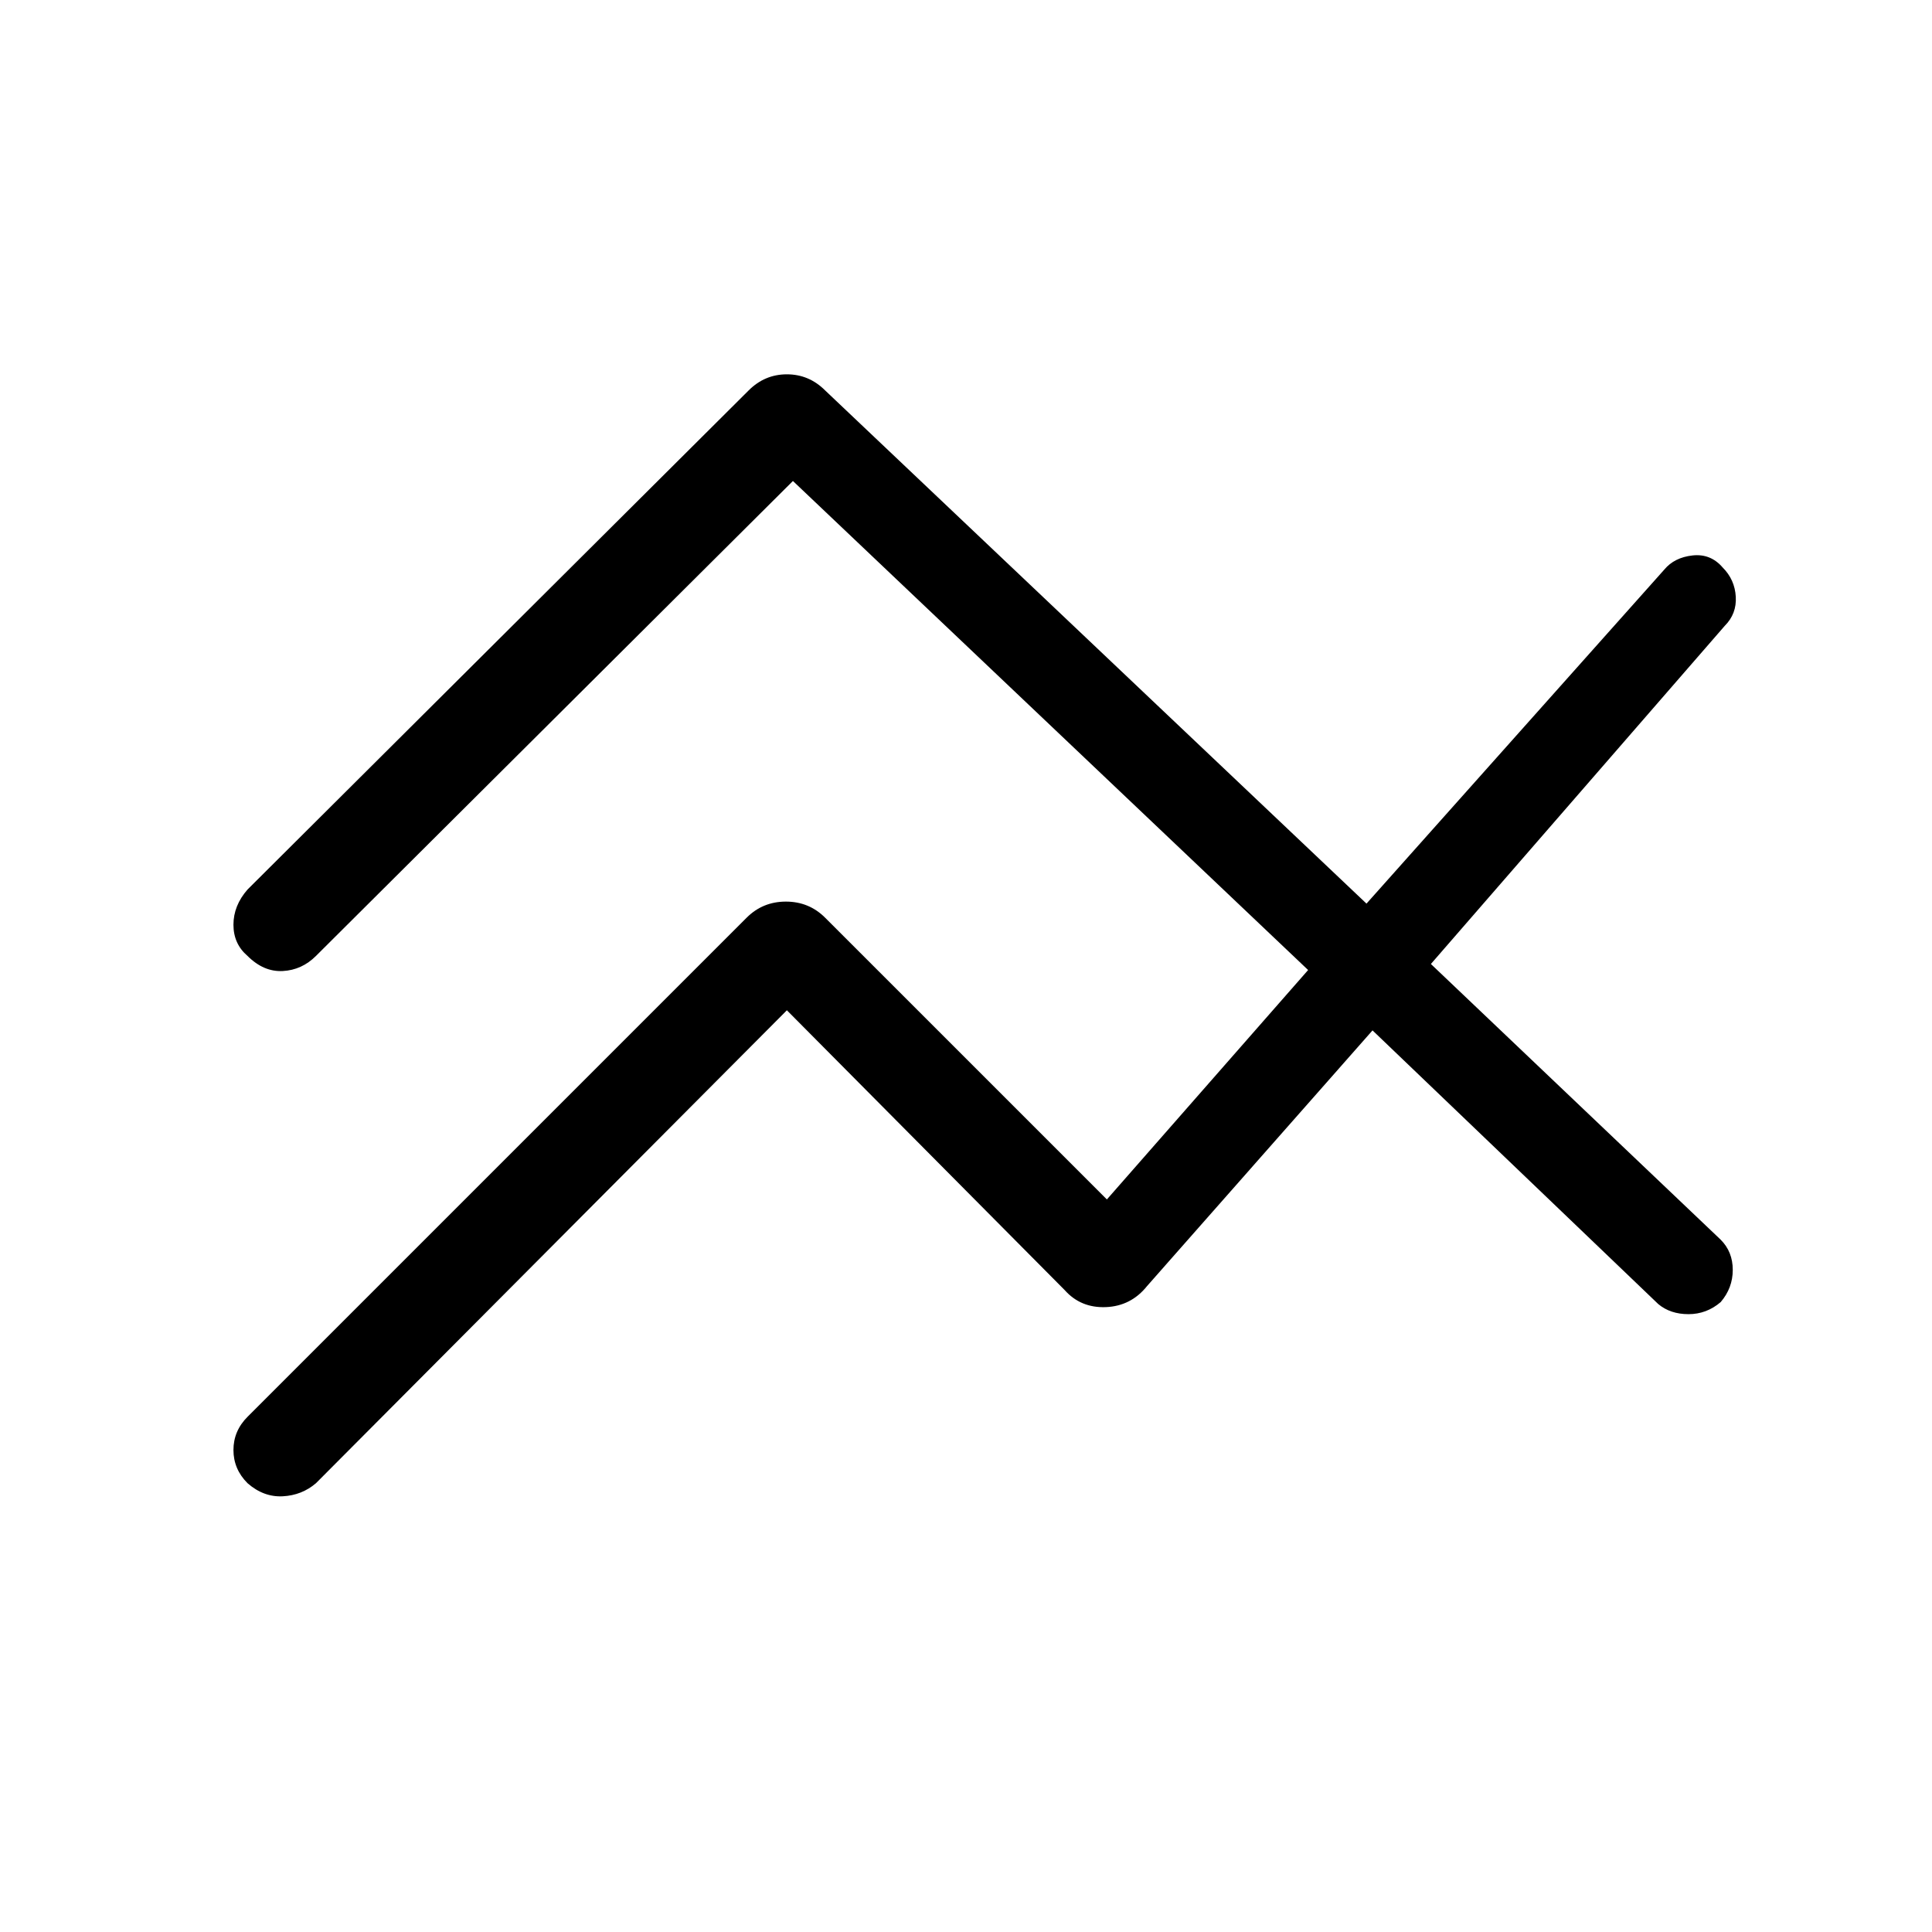 <svg xmlns="http://www.w3.org/2000/svg" height="48" width="48"><path d="M19.55 25.1 7.85 36.85q-.35.3-.825.325-.475.025-.875-.325-.35-.35-.35-.825t.35-.825l12.4-12.4q.4-.4.975-.4t.975.4l7 7 5-5.7-12.8-12.15-11.85 11.8q-.35.35-.825.375-.475.025-.875-.375-.35-.3-.35-.775 0-.475.35-.875L18.6 9.7q.4-.4.95-.4.55 0 .95.4l13.45 12.75 7.4-8.3q.25-.3.7-.35.45-.05.75.3.3.3.325.725.025.425-.275.725l-7.3 8.4 7.2 6.85q.3.3.3.75t-.3.8q-.35.3-.8.3-.45 0-.75-.25l-7.1-6.8-5.6 6.35q-.4.5-1.025.525-.625.025-1.025-.425Z"/></svg>